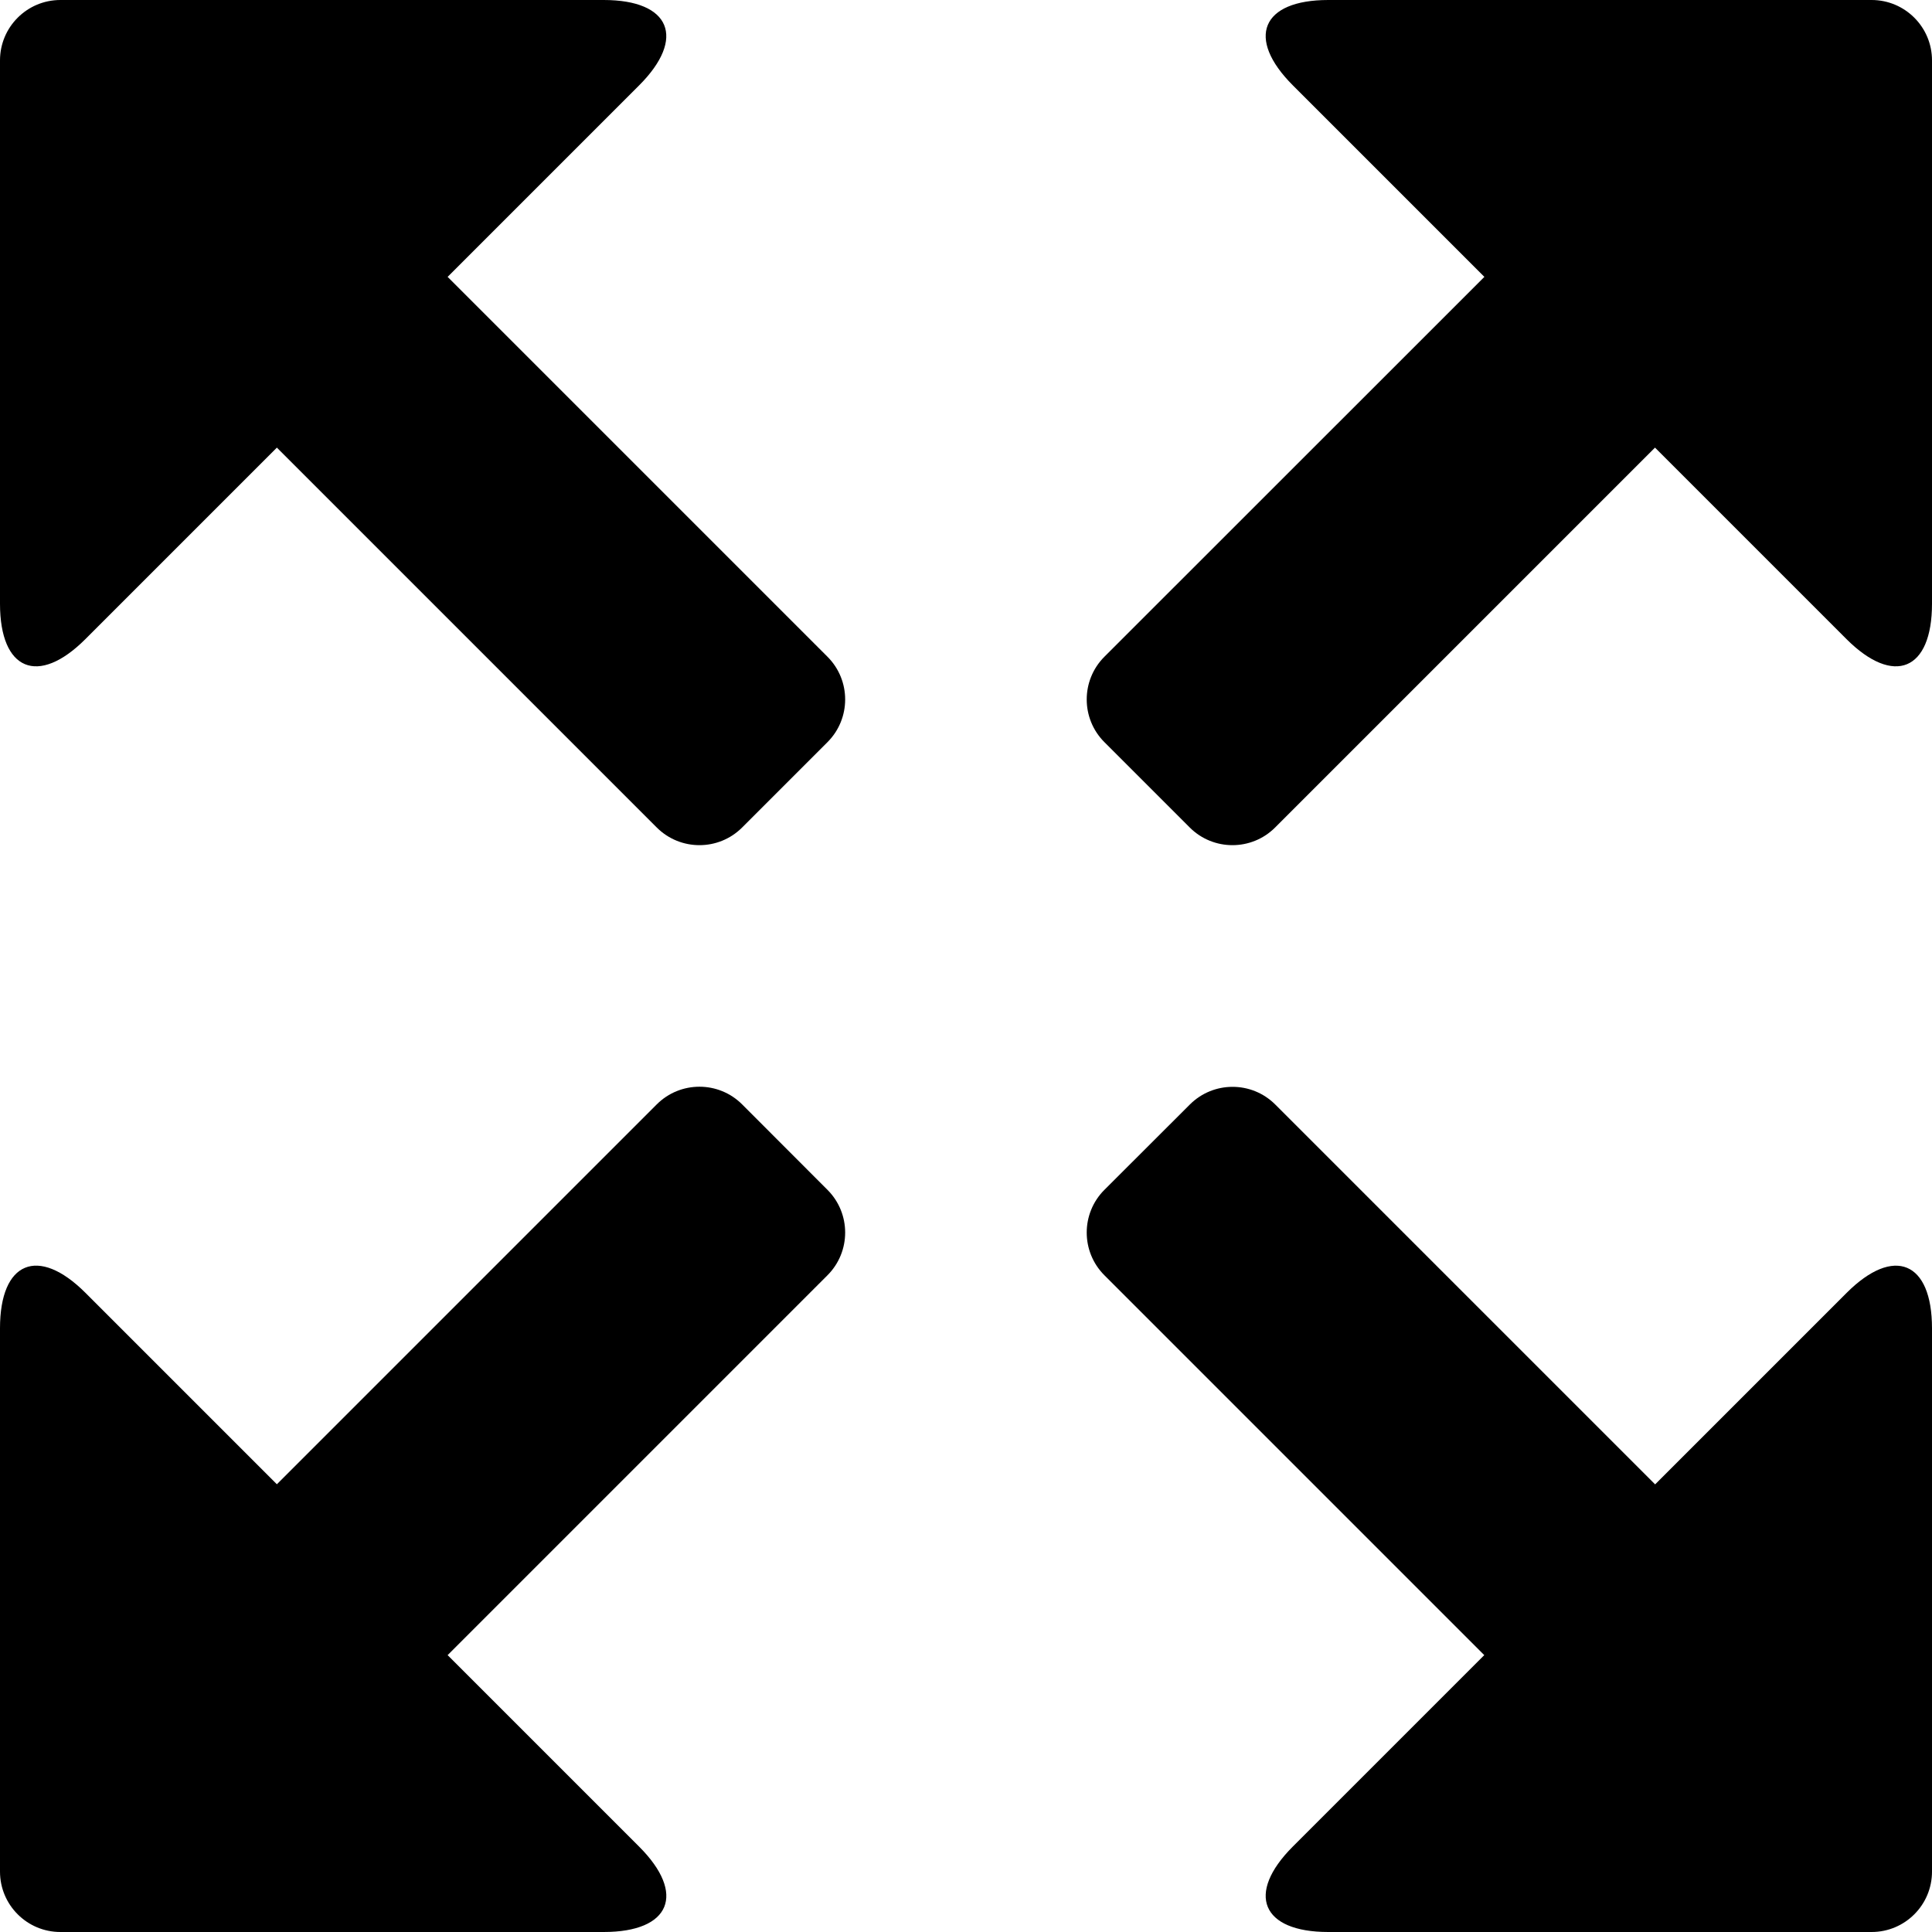 <?xml version="1.0" encoding="iso-8859-1"?>
<!-- Generator: Adobe Illustrator 16.0.0, SVG Export Plug-In . SVG Version: 6.00 Build 0)  -->
<!DOCTYPE svg PUBLIC "-//W3C//DTD SVG 1.1//EN" "http://www.w3.org/Graphics/SVG/1.1/DTD/svg11.dtd">
<svg version="1.1" id="Layer_1" xmlns="http://www.w3.org/2000/svg" xmlns:xlink="http://www.w3.org/1999/xlink" x="0px" y="0px"
	 width="16px" height="16px" viewBox="0 0 16 16" style="enable-background:new 0 0 16 16;" xml:space="preserve">
<g id="Maximize_1_x2C__Expand_1">
	<path d="M3.707,2.293l1.586-1.586C5.684,0.316,5.552,0,5,0H0.5C0.224,0,0,0.224,0,0.5V5c0,0.553,0.316,0.684,0.707,0.293
		l1.586-1.586l3.146,3.146c0.195,0.195,0.512,0.195,0.707,0l0.707-0.707c0.195-0.195,0.195-0.512,0-0.707L3.707,2.293z"/>
	<path d="M15.5,0H11c-0.553,0-0.684,0.316-0.293,0.707l1.586,1.586L9.146,5.439c-0.195,0.195-0.195,0.512,0,0.707l0.707,0.707
		c0.195,0.195,0.512,0.195,0.707,0l3.146-3.146l1.586,1.586C15.684,5.684,16,5.553,16,5V0.5C16,0.224,15.776,0,15.5,0z"/>
	<path d="M15.293,10.707l-1.586,1.586l-3.146-3.146c-0.195-0.195-0.512-0.195-0.707,0L9.146,9.854c-0.195,0.195-0.195,0.512,0,0.707
		l3.146,3.146l-1.586,1.586C10.316,15.684,10.448,16,11,16h4.5c0.276,0,0.5-0.224,0.5-0.5V11C16,10.447,15.684,10.316,15.293,10.707
		z"/>
	<path d="M6.146,9.146c-0.195-0.195-0.512-0.195-0.707,0l-3.146,3.146l-1.586-1.586C0.316,10.316,0,10.447,0,11v4.5
		C0,15.776,0.224,16,0.5,16H5c0.553,0,0.684-0.316,0.293-0.707l-1.586-1.586l3.146-3.146c0.195-0.195,0.195-0.512,0-0.707
		L6.146,9.146z"/>
</g>
<g>
</g>
<g>
</g>
<g>
</g>
<g>
</g>
<g>
</g>
<g>
</g>
<g>
</g>
<g>
</g>
<g>
</g>
<g>
</g>
<g>
</g>
<g>
</g>
<g>
</g>
<g>
</g>
<g>
</g>
</svg>
